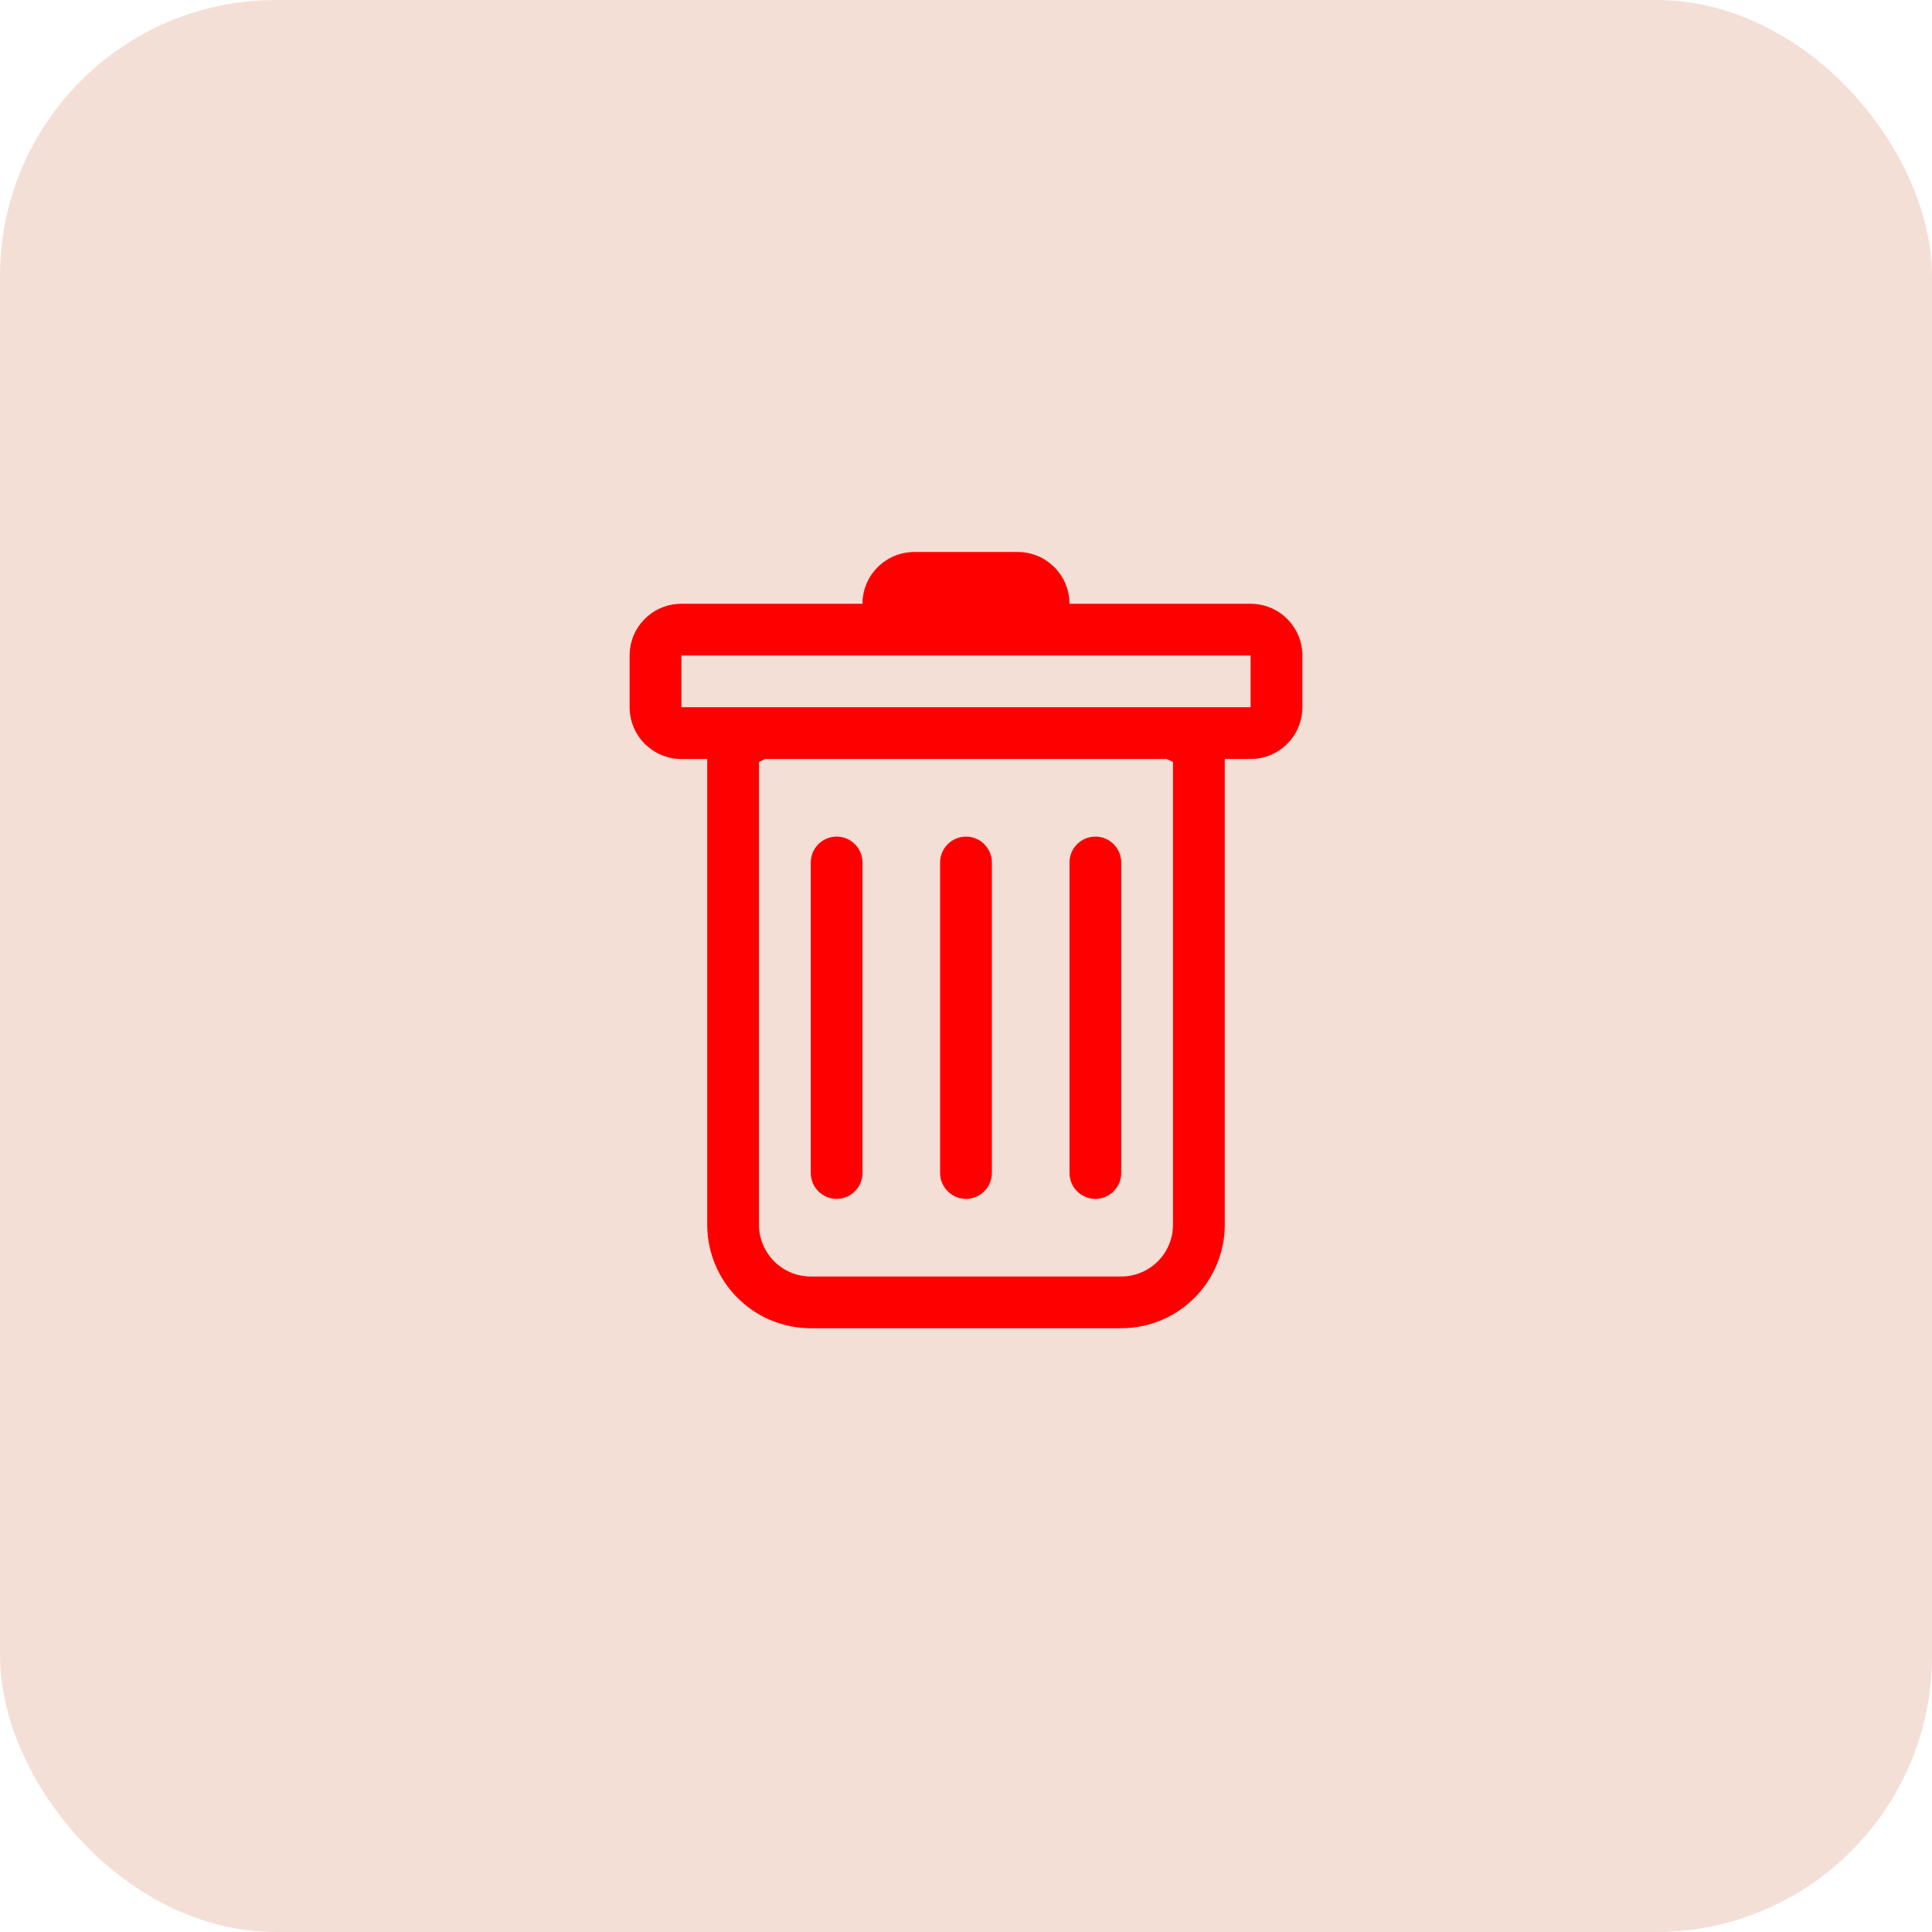 <svg width="35" height="35" viewBox="0 0 35 35" fill="none" xmlns="http://www.w3.org/2000/svg">
<rect width="35" height="35" rx="5" fill="#F4DFD7"/>
<path d="M15.156 15.156C15.281 15.156 15.4 15.206 15.488 15.293C15.576 15.382 15.625 15.501 15.625 15.625V21.25C15.625 21.374 15.576 21.494 15.488 21.581C15.4 21.669 15.281 21.719 15.156 21.719C15.032 21.719 14.913 21.669 14.825 21.581C14.737 21.494 14.688 21.374 14.688 21.25V15.625C14.688 15.501 14.737 15.382 14.825 15.293C14.913 15.206 15.032 15.156 15.156 15.156V15.156ZM17.5 15.156C17.624 15.156 17.744 15.206 17.831 15.293C17.919 15.382 17.969 15.501 17.969 15.625V21.25C17.969 21.374 17.919 21.494 17.831 21.581C17.744 21.669 17.624 21.719 17.5 21.719C17.376 21.719 17.256 21.669 17.169 21.581C17.081 21.494 17.031 21.374 17.031 21.25V15.625C17.031 15.501 17.081 15.382 17.169 15.293C17.256 15.206 17.376 15.156 17.5 15.156V15.156ZM20.312 15.625C20.312 15.501 20.263 15.382 20.175 15.293C20.087 15.206 19.968 15.156 19.844 15.156C19.719 15.156 19.6 15.206 19.512 15.293C19.424 15.382 19.375 15.501 19.375 15.625V21.25C19.375 21.374 19.424 21.494 19.512 21.581C19.6 21.669 19.719 21.719 19.844 21.719C19.968 21.719 20.087 21.669 20.175 21.581C20.263 21.494 20.312 21.374 20.312 21.25V15.625Z" fill="#FF0000"/>
<path fill-rule="evenodd" clip-rule="evenodd" d="M23.594 12.812C23.594 13.061 23.495 13.3 23.319 13.475C23.143 13.651 22.905 13.75 22.656 13.75H22.188V22.188C22.188 22.685 21.99 23.162 21.638 23.513C21.287 23.865 20.81 24.062 20.312 24.062H14.688C14.19 24.062 13.713 23.865 13.362 23.513C13.01 23.162 12.812 22.685 12.812 22.188V13.75H12.344C12.095 13.75 11.857 13.651 11.681 13.475C11.505 13.3 11.406 13.061 11.406 12.812V11.875C11.406 11.626 11.505 11.388 11.681 11.212C11.857 11.036 12.095 10.938 12.344 10.938H15.625C15.625 10.689 15.724 10.45 15.9 10.275C16.075 10.099 16.314 10 16.562 10H18.438C18.686 10 18.925 10.099 19.1 10.275C19.276 10.45 19.375 10.689 19.375 10.938H22.656C22.905 10.938 23.143 11.036 23.319 11.212C23.495 11.388 23.594 11.626 23.594 11.875V12.812ZM13.861 13.75L13.75 13.805V22.188C13.75 22.436 13.849 22.675 14.025 22.85C14.2 23.026 14.439 23.125 14.688 23.125H20.312C20.561 23.125 20.8 23.026 20.975 22.85C21.151 22.675 21.25 22.436 21.25 22.188V13.805L21.139 13.75H13.861ZM12.344 12.812V11.875H22.656V12.812H12.344Z" fill="#FF0000"/>
</svg>
